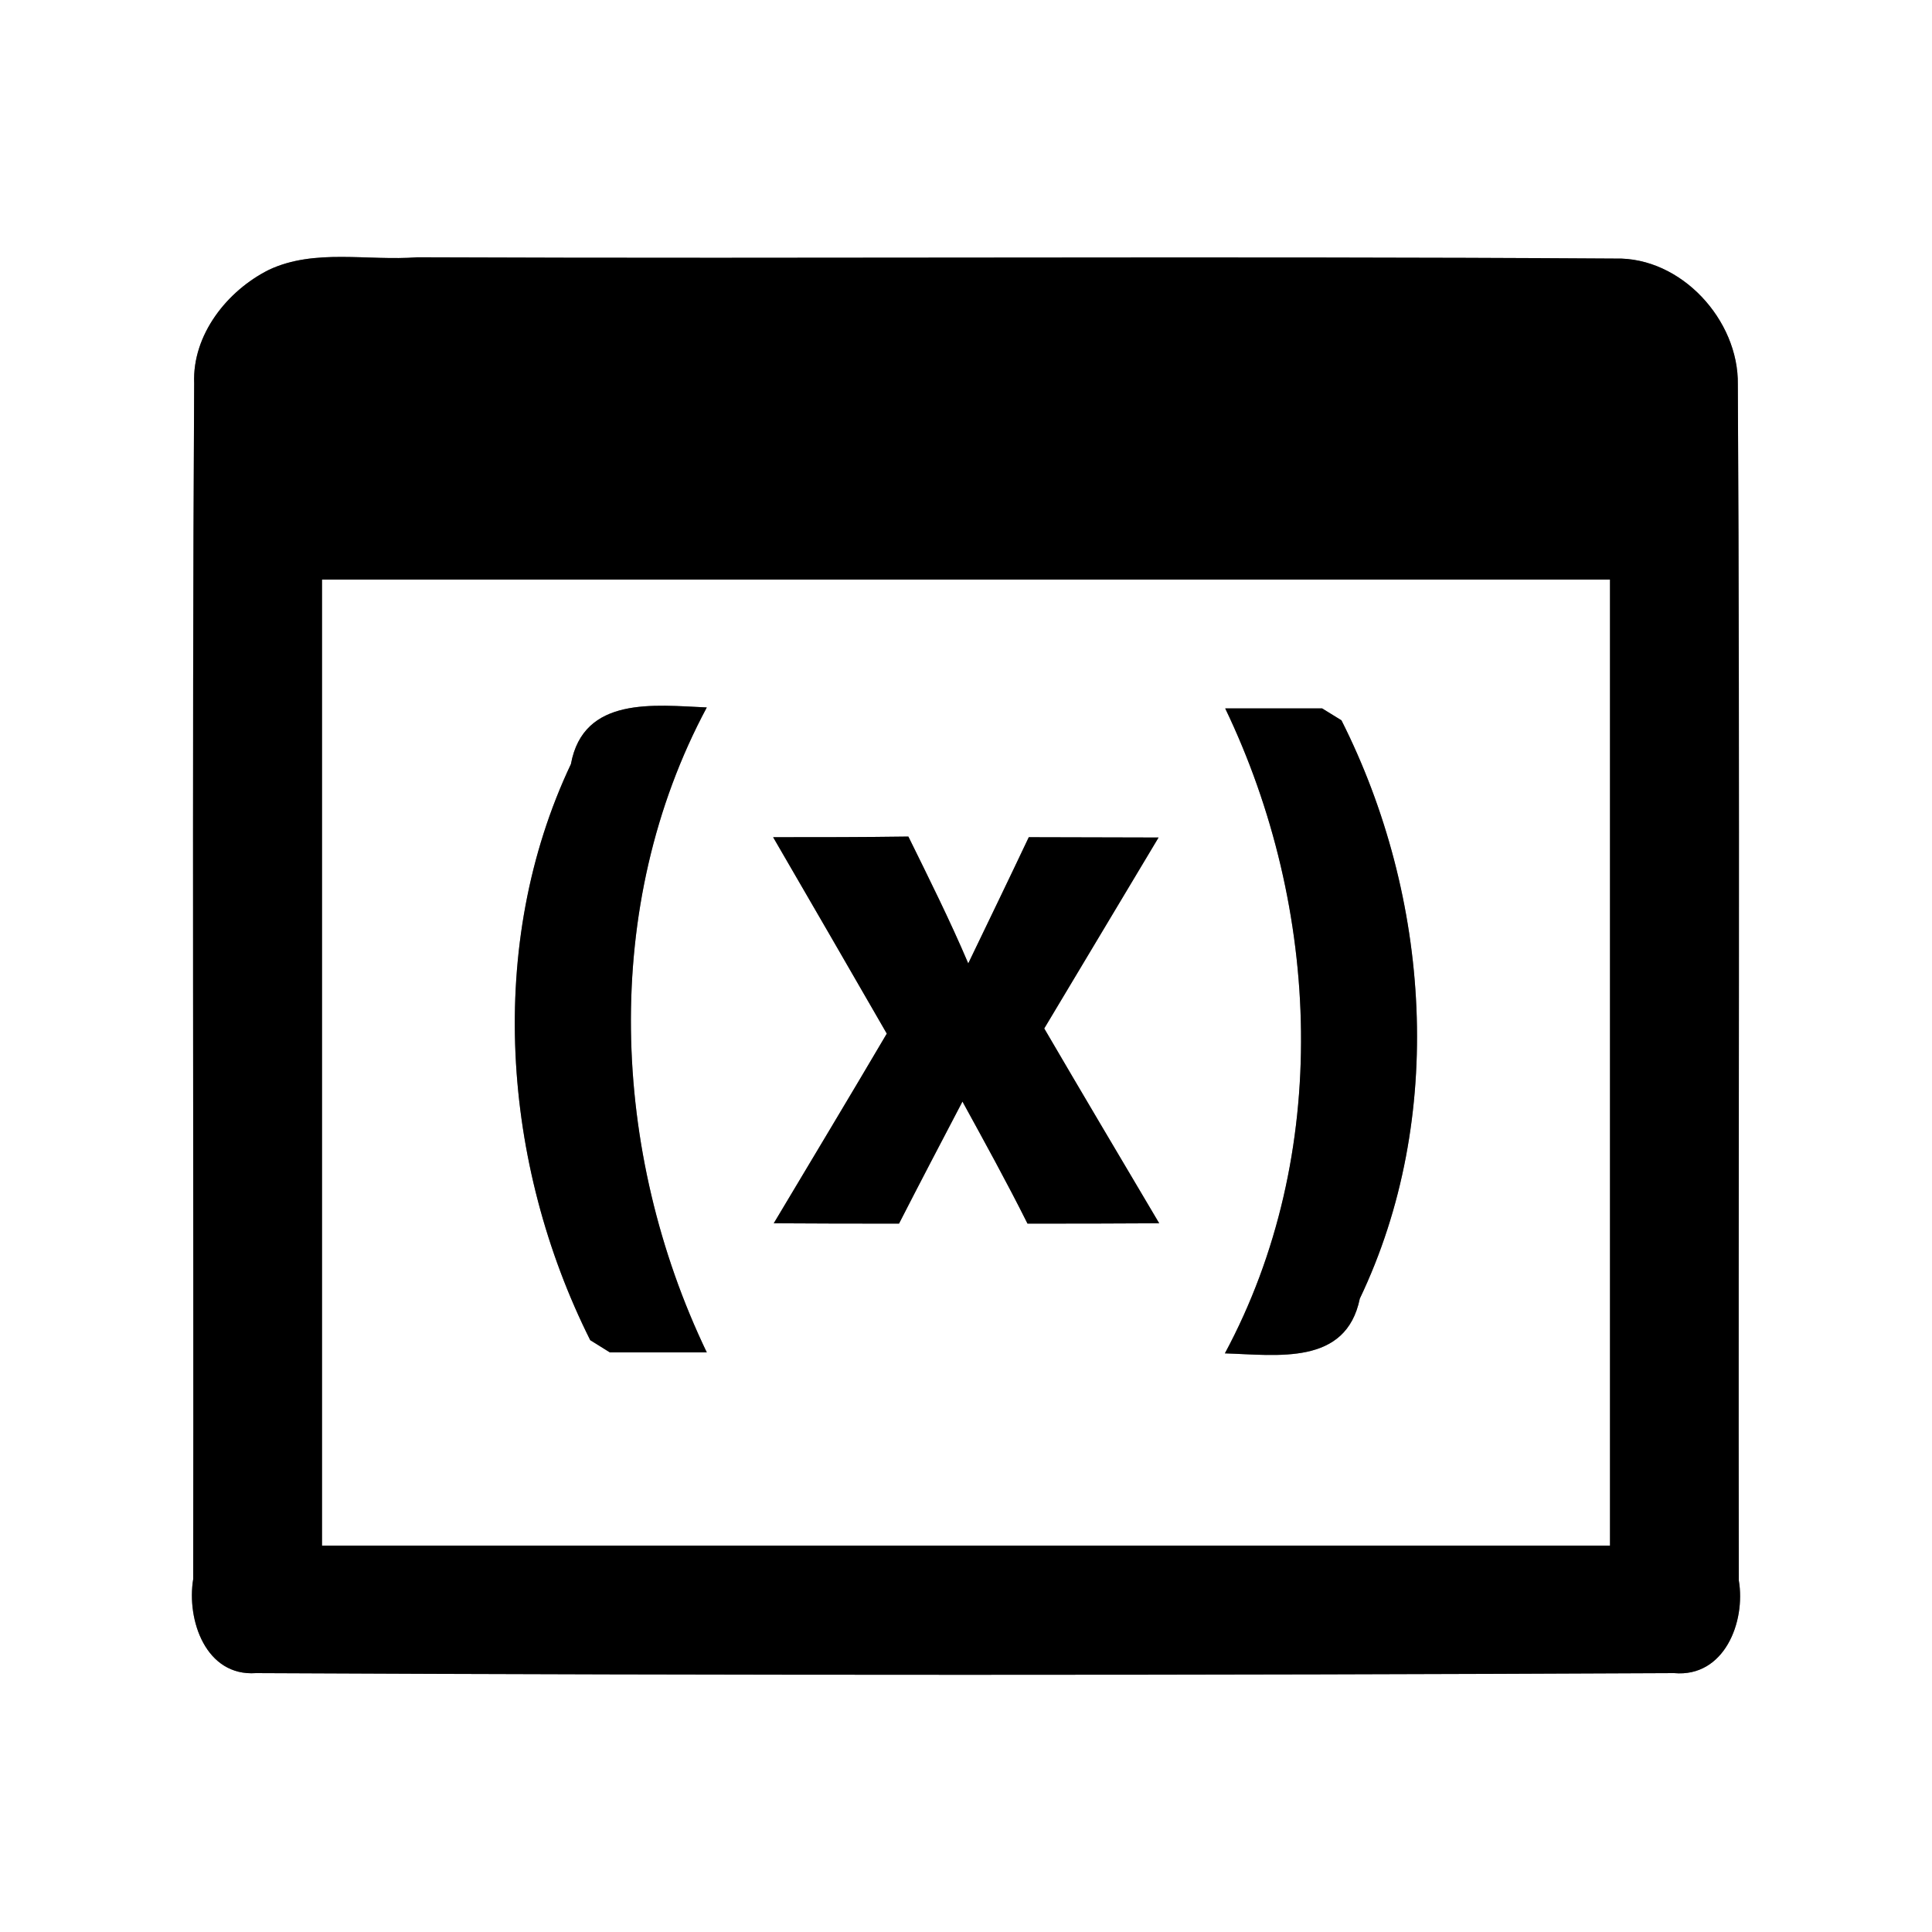 <?xml version="1.0" encoding="UTF-8" ?>
<!DOCTYPE svg PUBLIC "-//W3C//DTD SVG 1.1//EN" "http://www.w3.org/Graphics/SVG/1.1/DTD/svg11.dtd">
<svg width="60pt" height="60pt" viewBox="0 0 60 60" version="1.1" xmlns="http://www.w3.org/2000/svg">
<rect x="0" y="0" width="60" height="60" fill="#808080" stroke="none"/>
<g id="#ffffffff">
<path fill="#ffffff" opacity="1.00" d=" M 0.00 0.00 L 60.00 0.00 L 60.00 60.00 L 0.00 60.00 L 0.00 0.00 M 8.35 8.38 C 7.05 9.03 5.97 10.40 6.03 11.90 C 5.96 24.28 6.02 36.66 6.00 49.04 C 5.79 50.31 6.39 52.07 7.95 51.96 C 22.63 52.03 37.31 52.03 51.99 51.96 C 53.55 52.10 54.22 50.37 54.00 49.08 C 53.98 36.70 54.04 24.32 53.97 11.94 C 54.00 9.94 52.21 7.98 50.17 8.03 C 37.76 7.95 25.36 8.04 12.96 7.99 C 11.43 8.11 9.77 7.71 8.35 8.38 Z" />
<path fill="#ffffff" opacity="1.00" d=" M 10.00 18.00 C 23.33 18.00 36.67 18.00 50.00 18.00 C 50.00 28.00 50.00 38.00 50.00 48.00 C 36.67 48.00 23.33 48.00 10.00 48.00 C 10.00 38.00 10.00 28.00 10.00 18.00 M 17.73 23.73 C 15.08 29.33 15.59 36.15 18.33 41.62 L 18.94 42.00 C 19.69 42.00 21.20 42.00 21.95 42.00 C 18.97 35.79 18.65 28.13 21.95 21.97 C 20.32 21.90 18.12 21.61 17.73 23.73 M 38.05 22.00 C 41.03 28.21 41.35 35.87 38.04 42.03 C 39.67 42.08 41.80 42.42 42.23 40.33 C 44.91 34.72 44.43 27.86 41.66 22.37 L 41.06 22.00 C 40.30 22.00 38.80 22.00 38.05 22.00 M 24.01 26.00 C 25.19 28.03 26.37 30.07 27.54 32.10 C 26.38 34.07 25.20 36.03 24.03 37.99 C 25.32 38.00 26.62 38.00 27.92 38.00 C 28.57 36.73 29.23 35.47 29.89 34.21 C 30.58 35.47 31.27 36.72 31.91 38.00 C 33.27 38.00 34.63 38.00 36.00 37.99 C 34.81 35.98 33.61 33.96 32.43 31.94 C 33.61 29.96 34.80 27.99 35.98 26.01 C 34.64 26.01 33.29 26.00 31.95 26.00 C 31.33 27.31 30.70 28.61 30.07 29.92 C 29.50 28.58 28.85 27.28 28.21 25.98 C 26.81 26.00 25.41 26.00 24.01 26.00 Z" />
</g>
<g id="#000000ff">
<path fill="#000000" opacity="1.00" d=" M 8.35 8.38 C 9.77 7.71 11.43 8.11 12.96 7.99 C 25.36 8.04 37.76 7.95 50.17 8.03 C 52.21 7.98 54.00 9.94 53.97 11.94 C 54.04 24.32 53.98 36.70 54.00 49.08 C 54.22 50.37 53.55 52.10 51.99 51.96 C 37.31 52.03 22.63 52.03 7.95 51.96 C 6.39 52.07 5.79 50.31 6.00 49.04 C 6.02 36.66 5.96 24.28 6.03 11.90 C 5.97 10.40 7.05 9.03 8.35 8.38 M 10.00 18.00 C 10.00 28.00 10.00 38.00 10.00 48.00 C 23.33 48.00 36.67 48.00 50.00 48.00 C 50.00 38.00 50.00 28.00 50.00 18.00 C 36.67 18.00 23.33 18.00 10.00 18.00 Z" />
<path fill="#000000" opacity="1.00" d=" M 17.73 23.73 C 18.12 21.61 20.32 21.90 21.95 21.97 C 18.65 28.13 18.97 35.79 21.95 42.00 C 21.20 42.00 19.69 42.00 18.94 42.00 L 18.33 41.62 C 15.59 36.15 15.08 29.33 17.73 23.73 Z" />
<path fill="#000000" opacity="1.00" d=" M 38.05 22.00 C 38.80 22.00 40.30 22.00 41.06 22.00 L 41.66 22.37 C 44.43 27.86 44.91 34.72 42.23 40.33 C 41.80 42.42 39.67 42.08 38.04 42.03 C 41.35 35.87 41.03 28.21 38.05 22.00 Z" />
<path fill="#000000" opacity="1.00" d=" M 24.01 26.00 C 25.41 26.00 26.81 26.00 28.21 25.98 C 28.85 27.28 29.50 28.58 30.07 29.92 C 30.70 28.61 31.33 27.31 31.95 26.00 C 33.29 26.00 34.64 26.01 35.98 26.01 C 34.80 27.99 33.61 29.96 32.43 31.94 C 33.61 33.96 34.81 35.98 36.00 37.99 C 34.63 38.00 33.27 38.00 31.91 38.00 C 31.27 36.72 30.58 35.47 29.89 34.21 C 29.23 35.47 28.57 36.73 27.92 38.00 C 26.62 38.00 25.32 38.00 24.03 37.99 C 25.20 36.03 26.38 34.07 27.54 32.10 C 26.37 30.07 25.19 28.03 24.01 26.00 Z" />
</g>
</svg>
